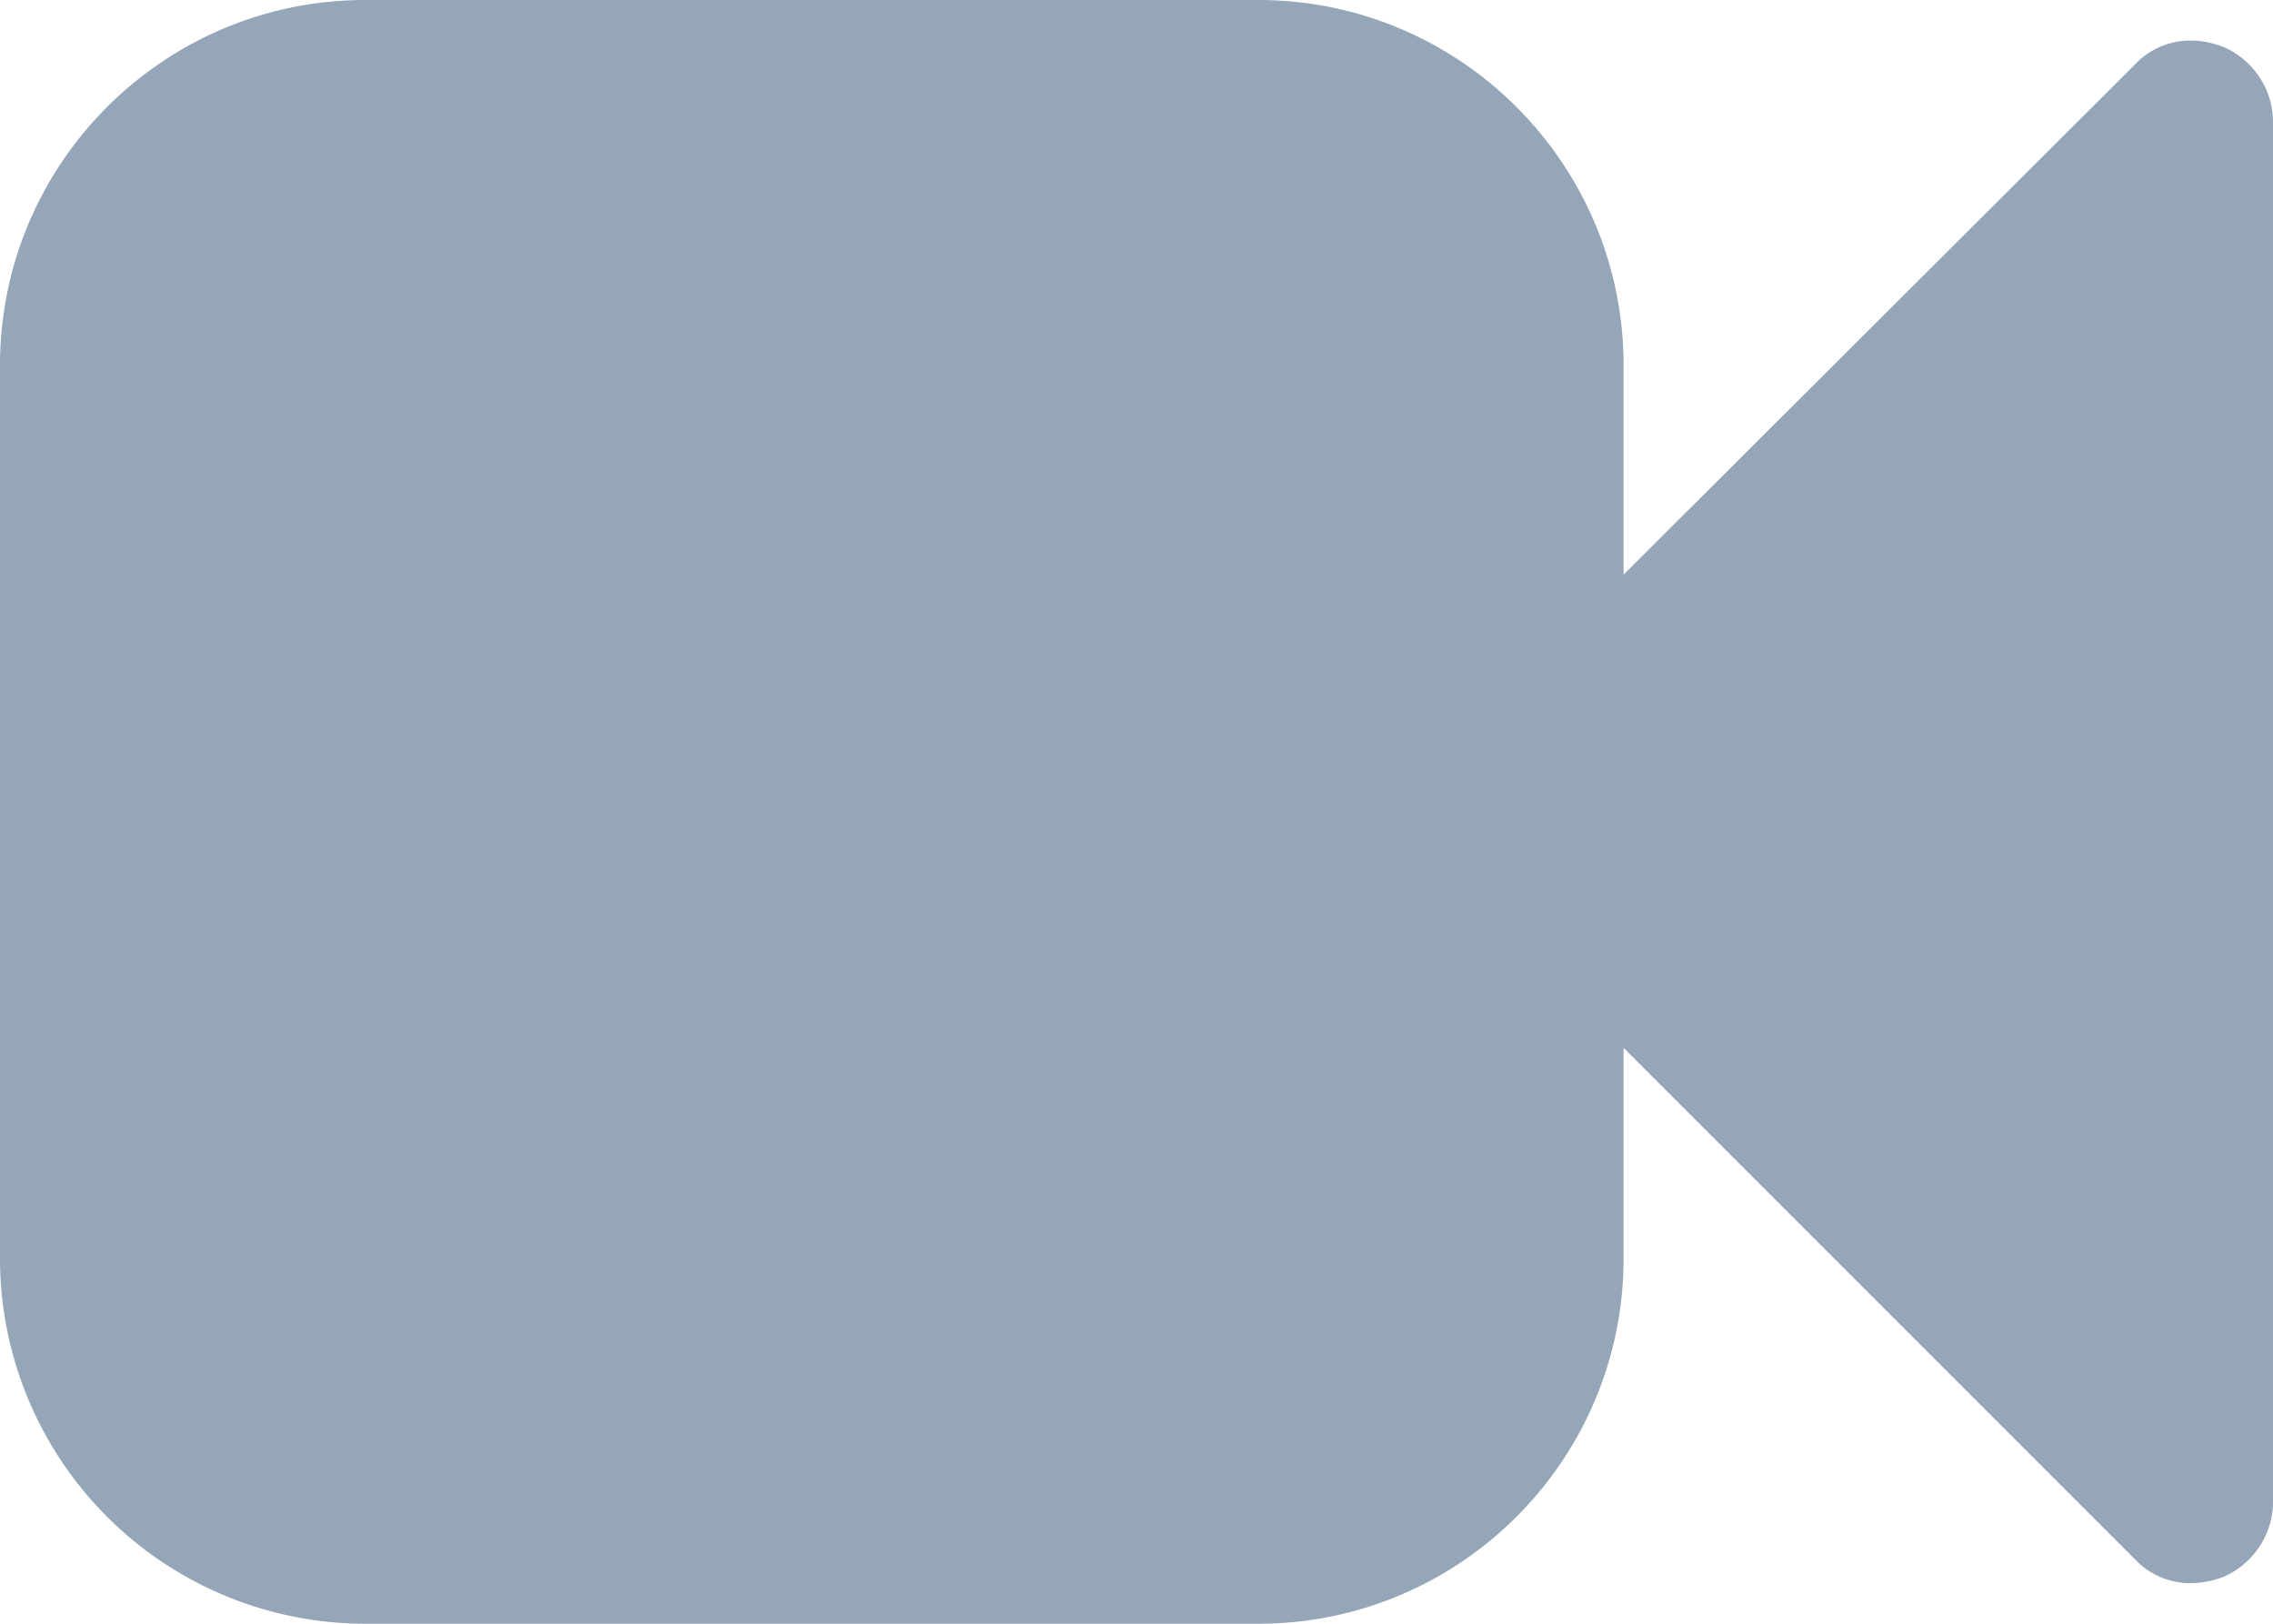 <svg xmlns="http://www.w3.org/2000/svg" width="28" height="20" viewBox="0 0 28 20">
    <path fill="#95A6B8" fill-rule="evenodd" d="M28 1.5v17c0 .406-.25.766-.61.922a1.159 1.159 0 0 1-.39.078.933.933 0 0 1-.703-.297L20 12.906V15.5c0 2.484-2.016 4.5-4.5 4.5h-11A4.501 4.501 0 0 1 0 15.5v-11C0 2.016 2.016 0 4.5 0h11C17.984 0 20 2.016 20 4.5v2.578L26.297.797A.933.933 0 0 1 27 .5c.125 0 .266.031.39.078.36.156.61.516.61.922z"/>
</svg>
